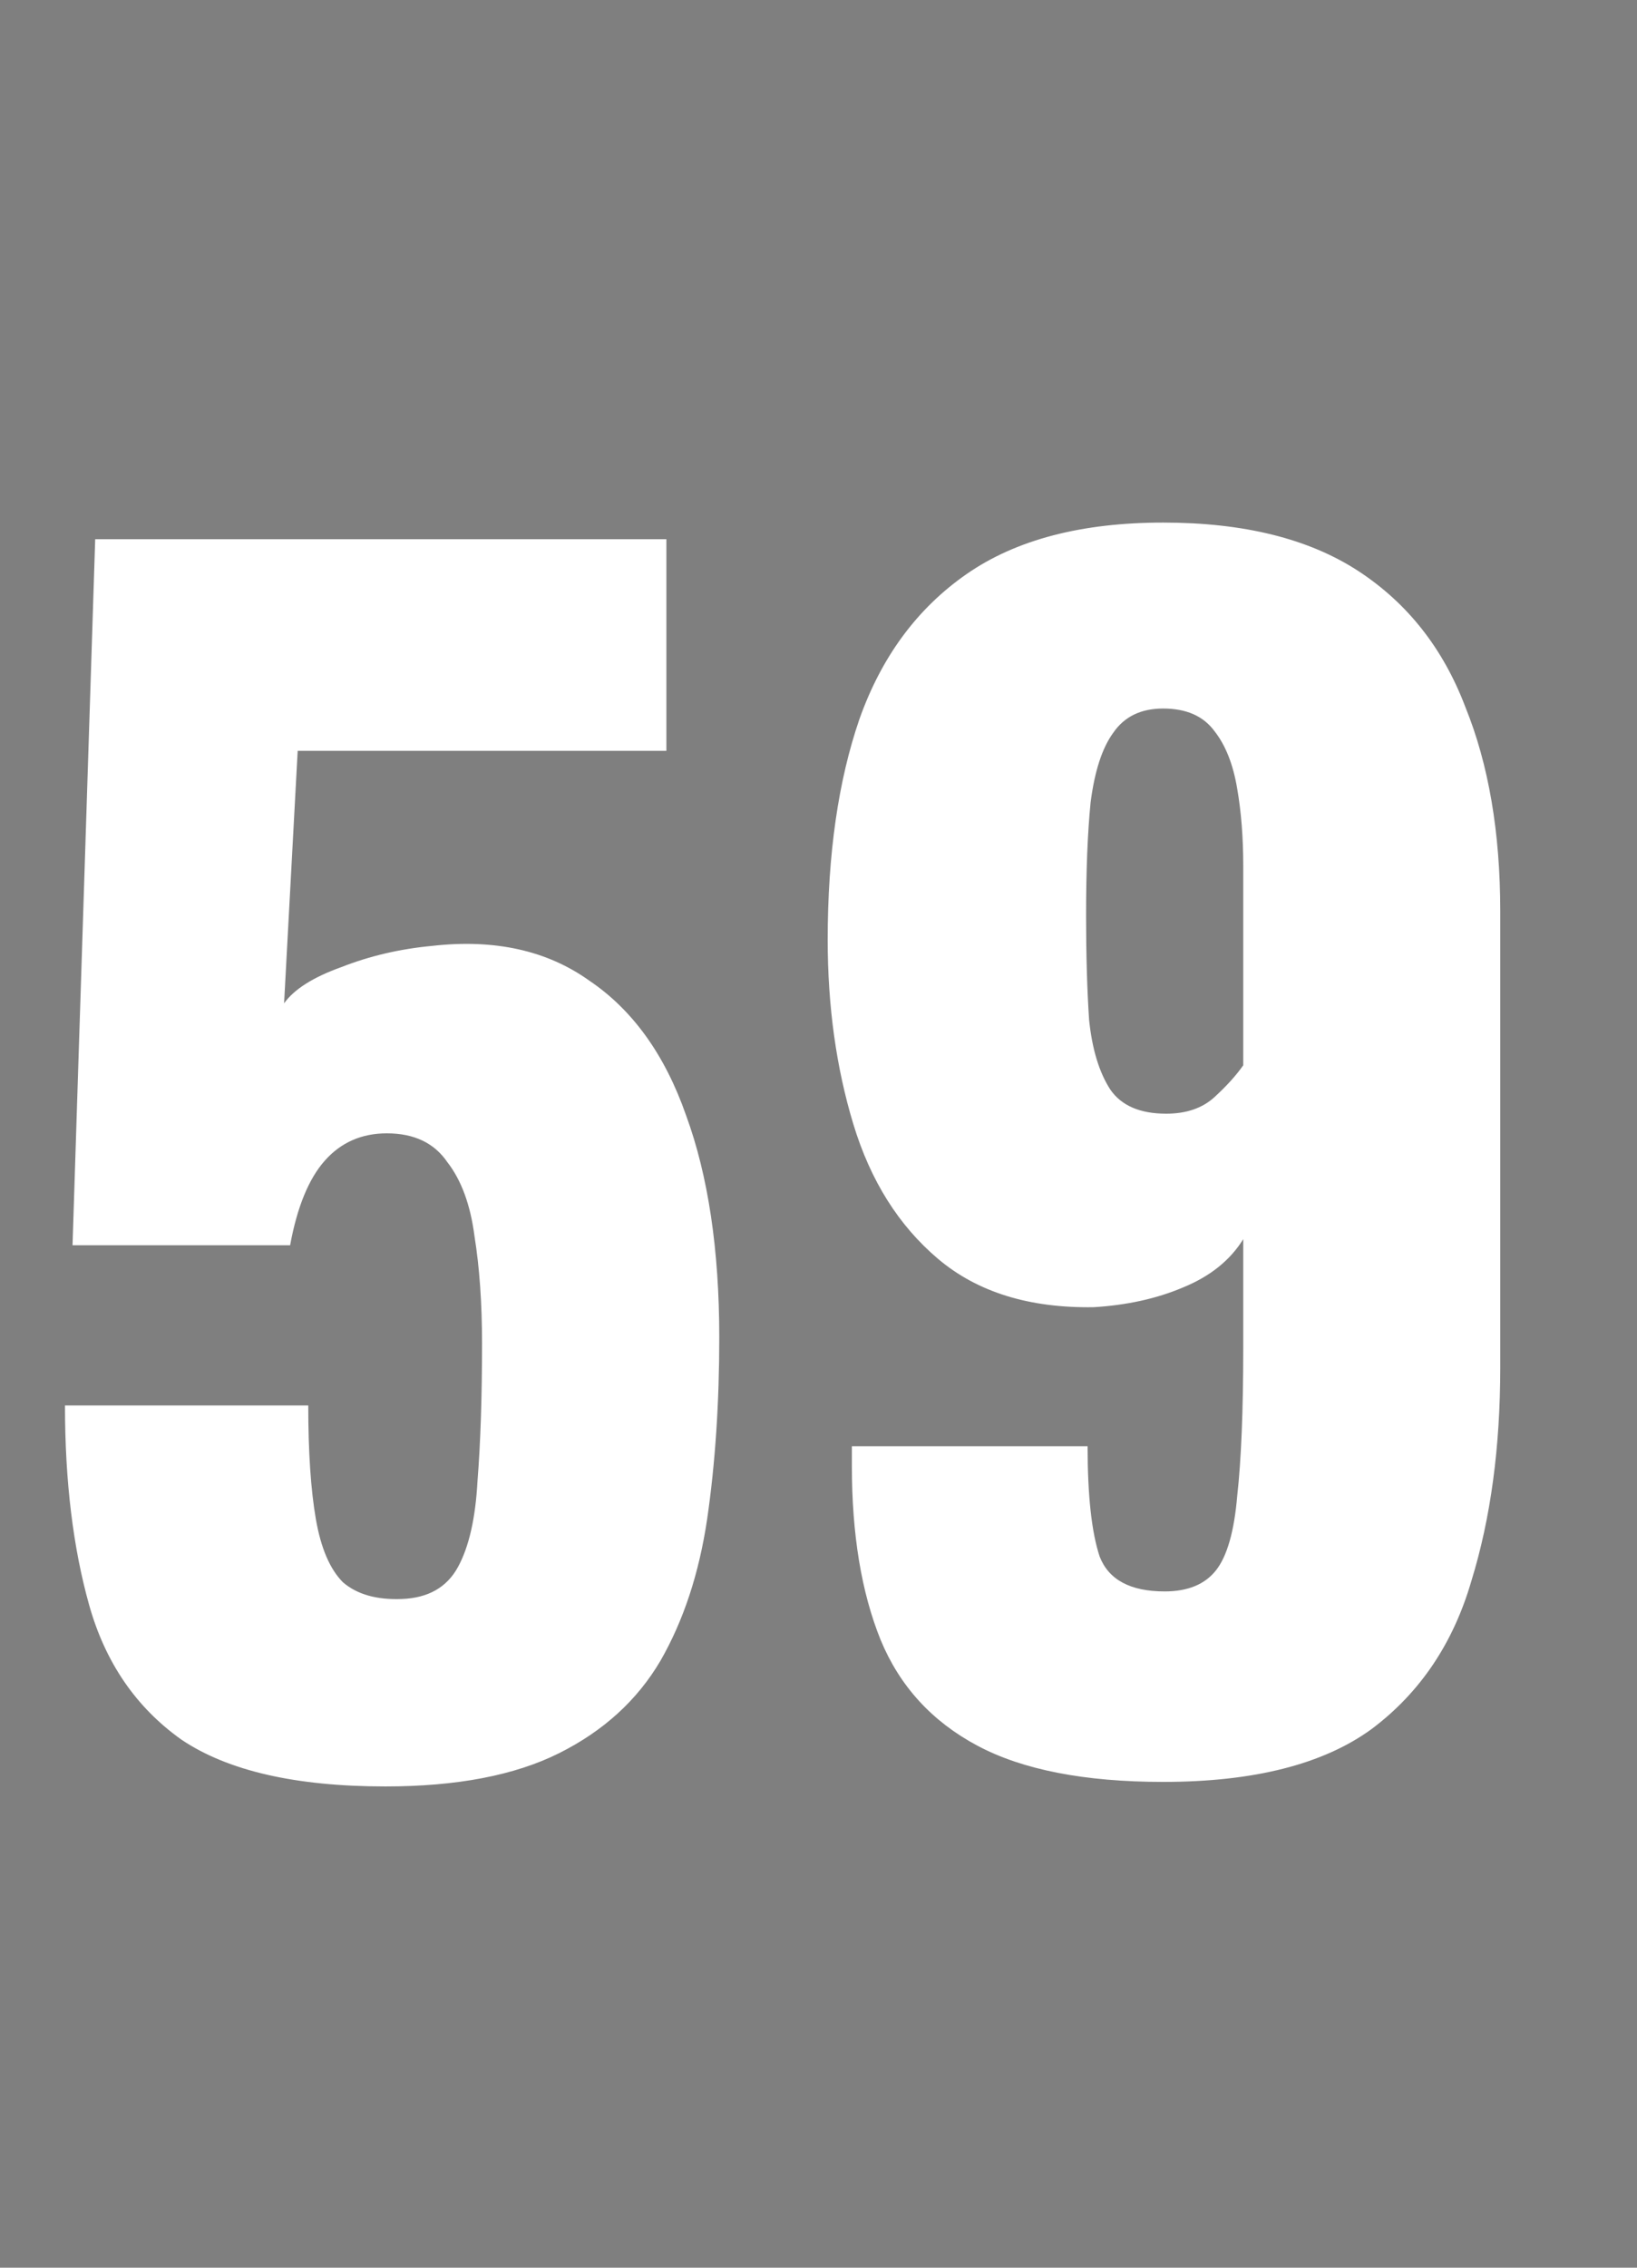 <svg xmlns="http://www.w3.org/2000/svg" fill="none" viewBox="0 0 13 18" height="18" width="13">
<rect x="0" y="0" width="13" height="18" fill="#808080" stroke="none"/>
<rect fill-opacity="0.01" fill="#0D0E12" height="18" width="13"></rect>
<path fill="white" d="M3.06 14.18C2.348 14.18 1.808 14.056 1.44 13.808C1.08 13.552 0.836 13.196 0.708 12.74C0.58 12.284 0.516 11.756 0.516 11.156H2.448C2.448 11.524 2.468 11.824 2.508 12.056C2.548 12.288 2.62 12.456 2.724 12.56C2.836 12.656 2.992 12.7 3.192 12.692C3.4 12.684 3.548 12.6 3.636 12.44C3.724 12.28 3.776 12.052 3.792 11.756C3.816 11.452 3.828 11.088 3.828 10.664C3.828 10.344 3.808 10.06 3.768 9.812C3.736 9.564 3.664 9.368 3.552 9.224C3.448 9.072 3.288 8.996 3.072 8.996C2.872 8.996 2.708 9.068 2.58 9.212C2.452 9.356 2.36 9.58 2.304 9.884H0.576L0.756 4.28H5.292V5.96H2.364L2.256 7.964C2.336 7.852 2.488 7.756 2.712 7.676C2.936 7.588 3.176 7.532 3.432 7.508C3.928 7.452 4.344 7.544 4.68 7.784C5.024 8.016 5.28 8.372 5.448 8.852C5.624 9.332 5.712 9.92 5.712 10.616C5.712 11.136 5.68 11.616 5.616 12.056C5.552 12.488 5.428 12.864 5.244 13.184C5.06 13.496 4.792 13.74 4.44 13.916C4.088 14.092 3.628 14.18 3.06 14.18ZM9.237 14.144C8.613 14.144 8.121 14.048 7.761 13.856C7.401 13.664 7.145 13.384 6.993 13.016C6.841 12.64 6.765 12.18 6.765 11.636C6.765 11.612 6.765 11.588 6.765 11.564C6.765 11.532 6.765 11.504 6.765 11.48H8.637C8.637 11.872 8.669 12.164 8.733 12.356C8.805 12.54 8.977 12.632 9.249 12.632C9.433 12.632 9.569 12.576 9.657 12.464C9.745 12.352 9.801 12.156 9.825 11.876C9.857 11.588 9.873 11.196 9.873 10.7V9.836C9.769 10.004 9.609 10.132 9.393 10.22C9.185 10.308 8.949 10.36 8.685 10.376C8.173 10.384 7.761 10.256 7.449 9.992C7.137 9.728 6.913 9.372 6.777 8.924C6.641 8.476 6.573 7.988 6.573 7.46C6.573 6.78 6.657 6.196 6.825 5.708C7.001 5.212 7.285 4.828 7.677 4.556C8.069 4.284 8.589 4.148 9.237 4.148C9.877 4.148 10.393 4.276 10.786 4.532C11.178 4.788 11.461 5.148 11.637 5.612C11.822 6.068 11.914 6.608 11.914 7.232V10.856C11.914 11.488 11.838 12.052 11.685 12.548C11.541 13.044 11.277 13.436 10.893 13.724C10.509 14.004 9.957 14.144 9.237 14.144ZM9.261 8.84C9.421 8.84 9.549 8.796 9.645 8.708C9.741 8.62 9.817 8.536 9.873 8.456V6.872C9.873 6.648 9.857 6.444 9.825 6.26C9.793 6.068 9.733 5.916 9.645 5.804C9.557 5.684 9.421 5.624 9.237 5.624C9.061 5.624 8.929 5.688 8.841 5.816C8.753 5.936 8.693 6.12 8.661 6.368C8.637 6.608 8.625 6.908 8.625 7.268C8.625 7.58 8.633 7.856 8.649 8.096C8.673 8.328 8.729 8.512 8.817 8.648C8.905 8.776 9.053 8.84 9.261 8.84Z"></path>
</svg>
